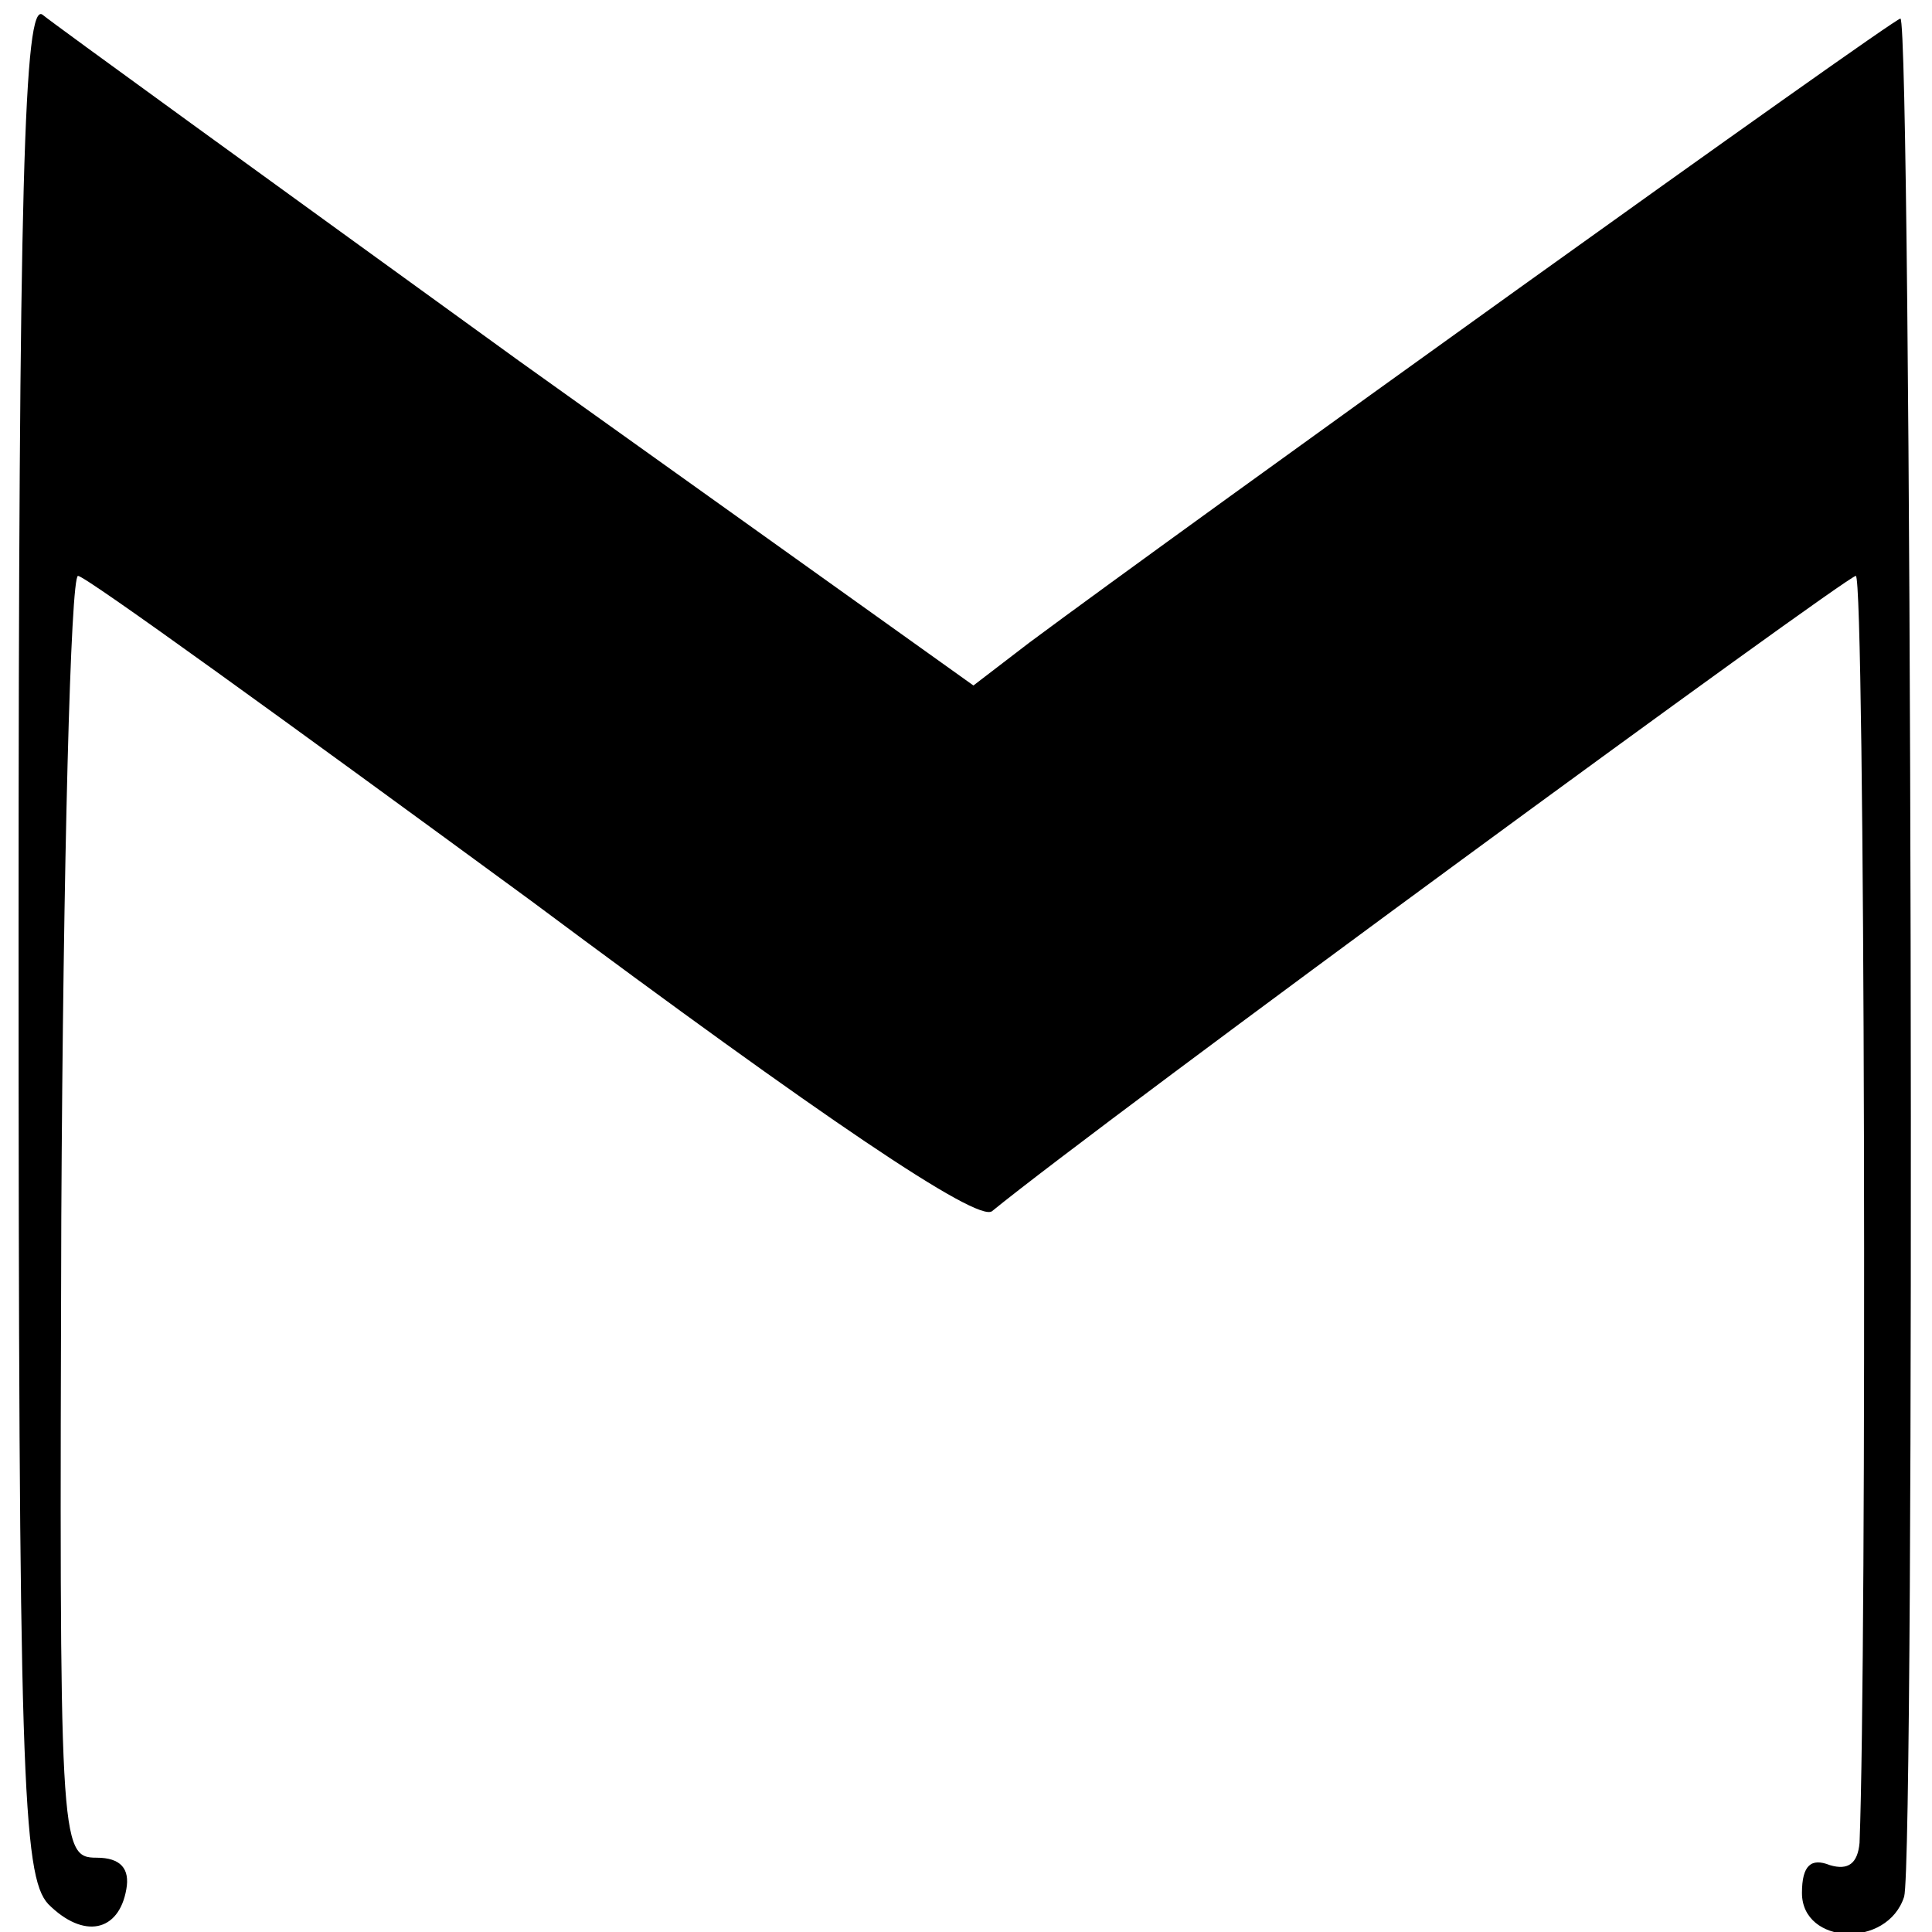 <?xml version="1.0" standalone="no"?>
<!DOCTYPE svg PUBLIC "-//W3C//DTD SVG 20010904//EN"
 "http://www.w3.org/TR/2001/REC-SVG-20010904/DTD/svg10.dtd">
<svg version="1.0" xmlns="http://www.w3.org/2000/svg"
 width="104pt" height="104pt" viewBox="0 0 104 104"
 preserveAspectRatio="xMidYMid meet">
<g transform="translate(0,104) scale(0.1,-0.1)"
fill="#000000" stroke="none">
<path d="M10 537 c0 -452 2 -507 16 -522 19 -19 38 -15 42 8 2 11 -3 17 -16
17 -20 0 -20 7 -19 345 1 190 5 345 9 345 4 0 113 -79 244 -175 157 -117 240
-173 248 -167 60 49 460 342 465 342 5 0 6 -580 2 -682 -1 -11 -6 -15 -16 -12
-10 4 -15 0 -15 -15 0 -28 46 -30 55 -2 6 21 4 1011 -2 1011 -4 0 -387 -275
-469 -336 l-30 -23 -245 175 c-134 97 -250 181 -256 186 -10 8 -13 -92 -13
-495z"/>
</g>
</svg>
